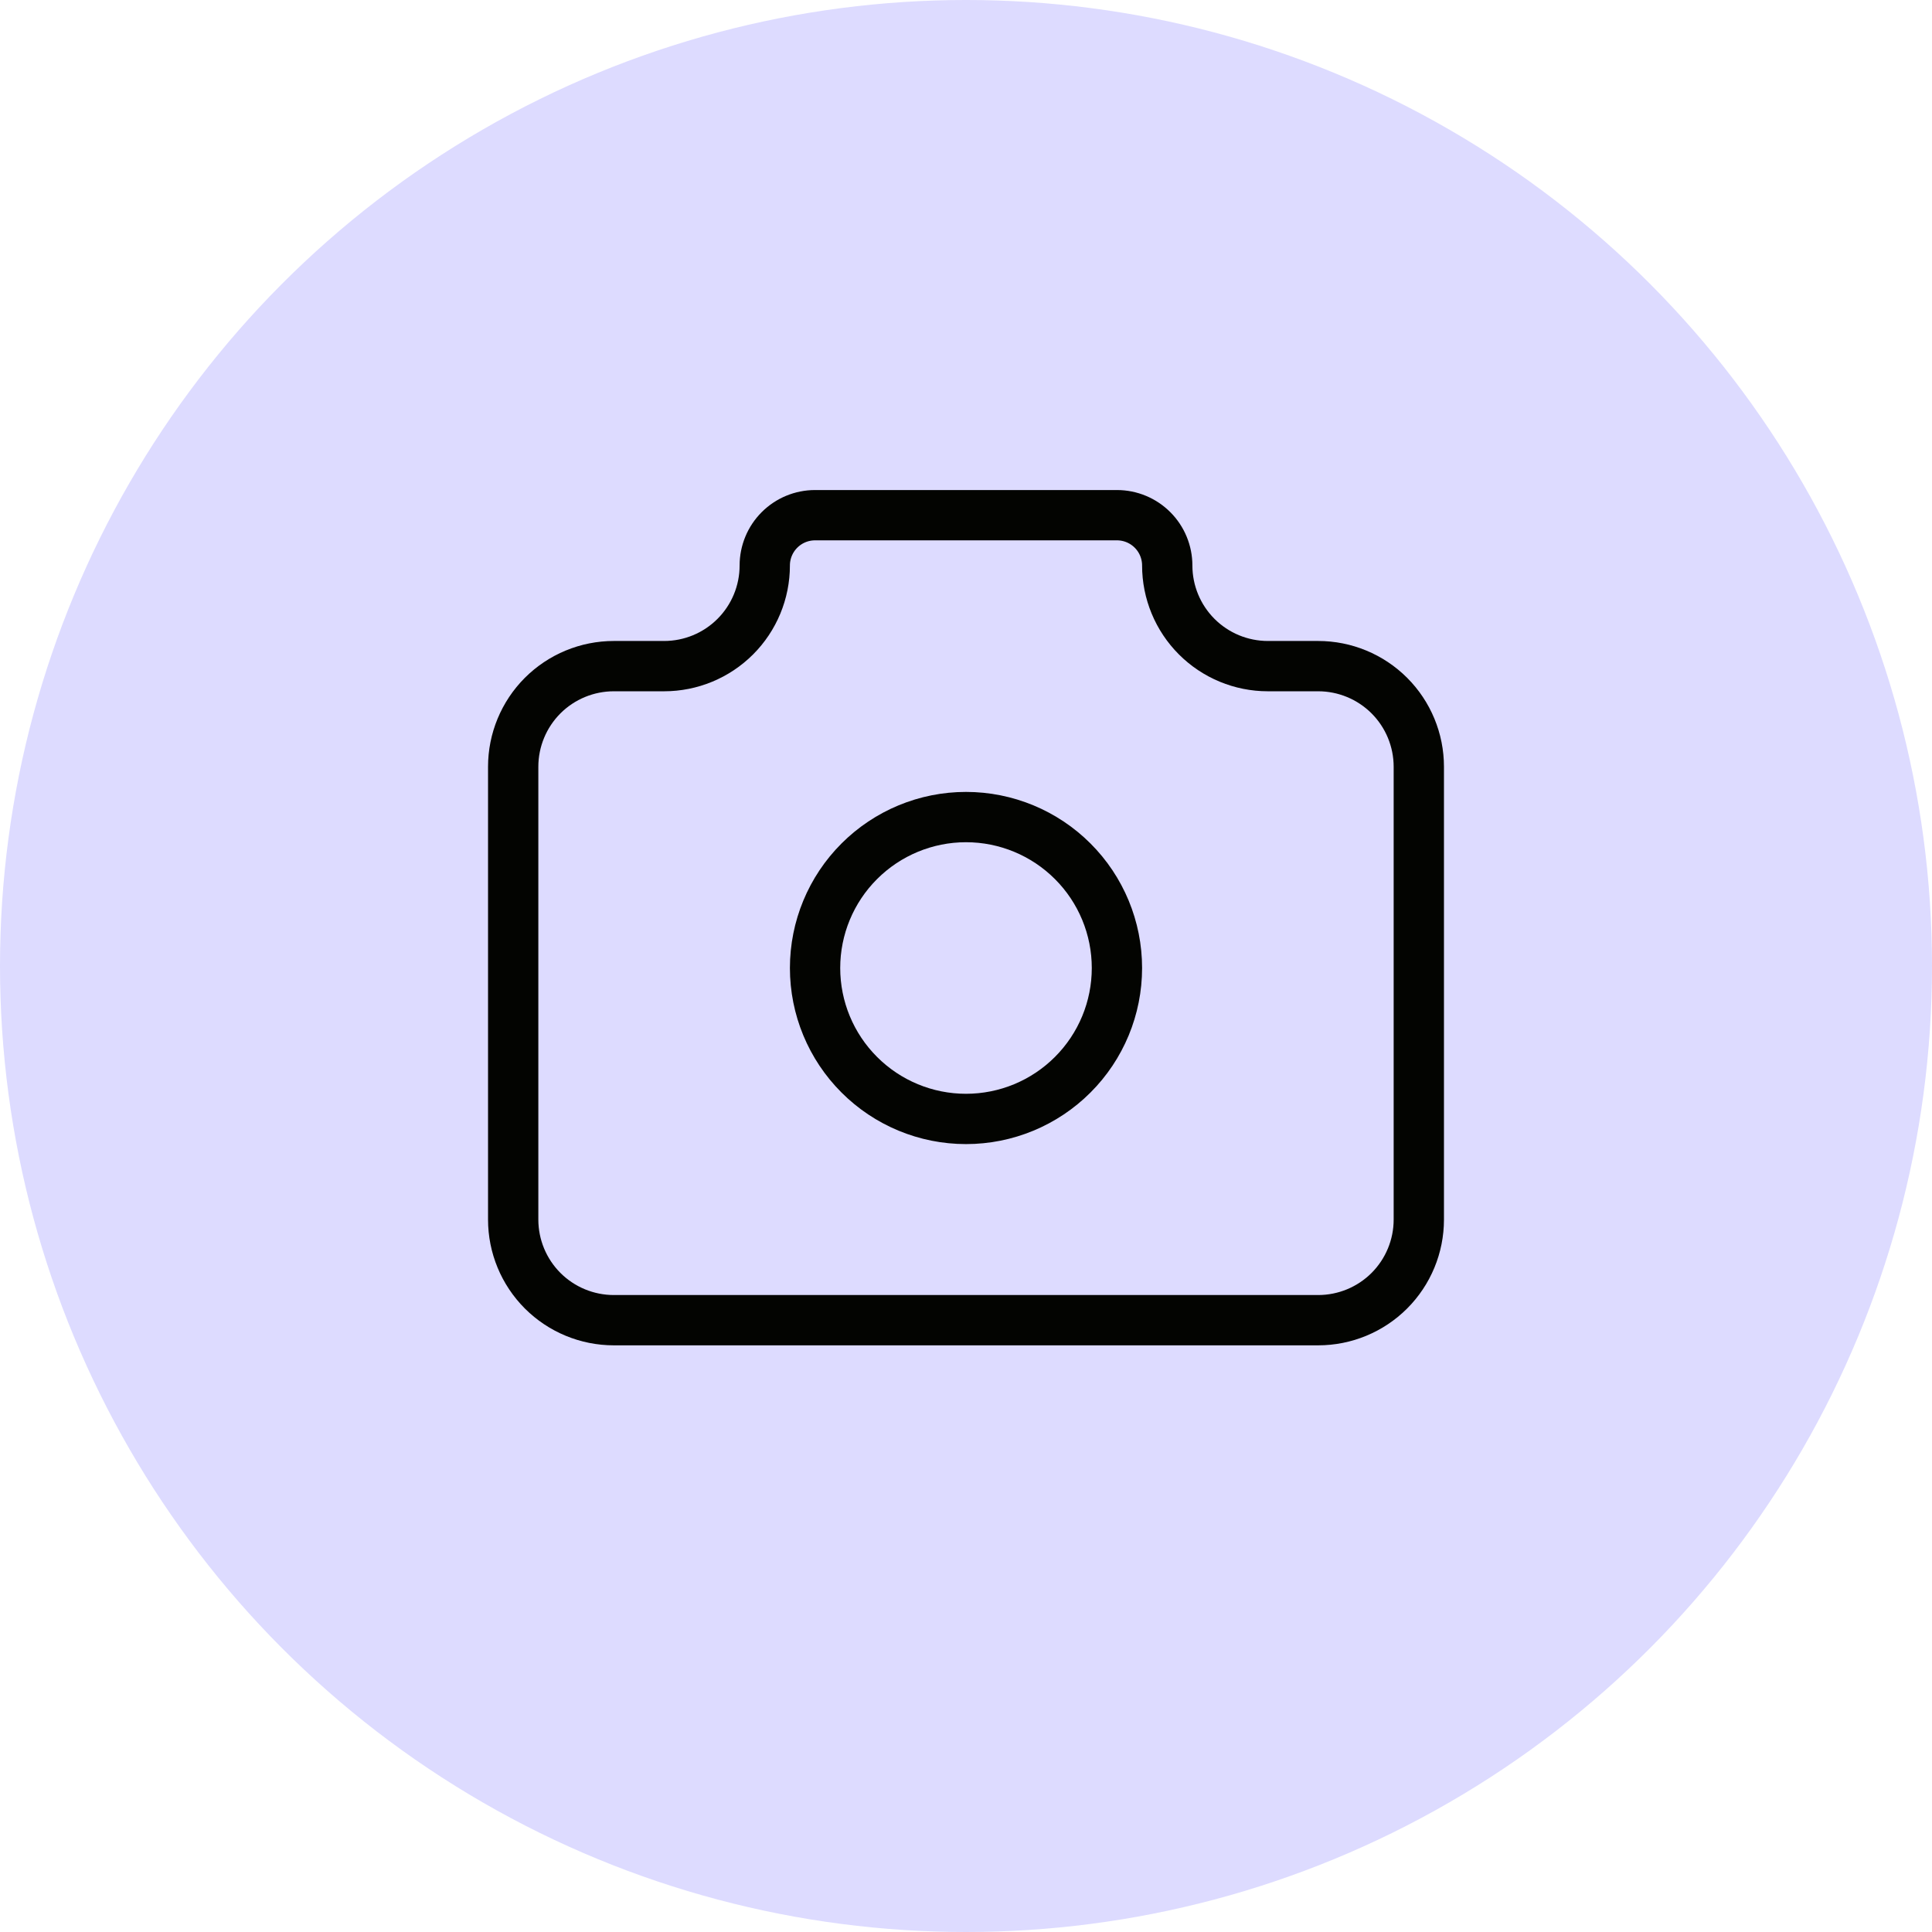 <svg width="80" height="80" viewBox="0 0 80 80" fill="none" xmlns="http://www.w3.org/2000/svg">
<circle cx="40" cy="40" r="40" fill="#DDDBFF"/>
<path d="M25.417 27.583H27.5C28.605 27.583 29.665 27.144 30.446 26.363C31.228 25.581 31.667 24.521 31.667 23.416C31.667 22.864 31.886 22.334 32.277 21.943C32.668 21.552 33.197 21.333 33.75 21.333H46.25C46.803 21.333 47.332 21.552 47.723 21.943C48.114 22.334 48.333 22.864 48.333 23.416C48.333 24.521 48.772 25.581 49.554 26.363C50.335 27.144 51.395 27.583 52.5 27.583H54.583C55.688 27.583 56.748 28.022 57.53 28.803C58.311 29.585 58.75 30.645 58.75 31.75V50.5C58.75 51.605 58.311 52.664 57.53 53.446C56.748 54.227 55.688 54.666 54.583 54.666H25.417C24.312 54.666 23.252 54.227 22.47 53.446C21.689 52.664 21.25 51.605 21.25 50.5V31.75C21.25 30.645 21.689 29.585 22.47 28.803C23.252 28.022 24.312 27.583 25.417 27.583Z" stroke="#030401" stroke-width="2.083" stroke-linecap="round" stroke-linejoin="round"/>
<path d="M33.75 40.083C33.75 41.741 34.408 43.33 35.581 44.502C36.753 45.675 38.342 46.333 40 46.333C41.658 46.333 43.247 45.675 44.419 44.502C45.592 43.33 46.25 41.741 46.25 40.083C46.25 38.425 45.592 36.836 44.419 35.664C43.247 34.492 41.658 33.833 40 33.833C38.342 33.833 36.753 34.492 35.581 35.664C34.408 36.836 33.75 38.425 33.75 40.083Z" stroke="#030401" stroke-width="2.083" stroke-linecap="round" stroke-linejoin="round"/>
</svg>
